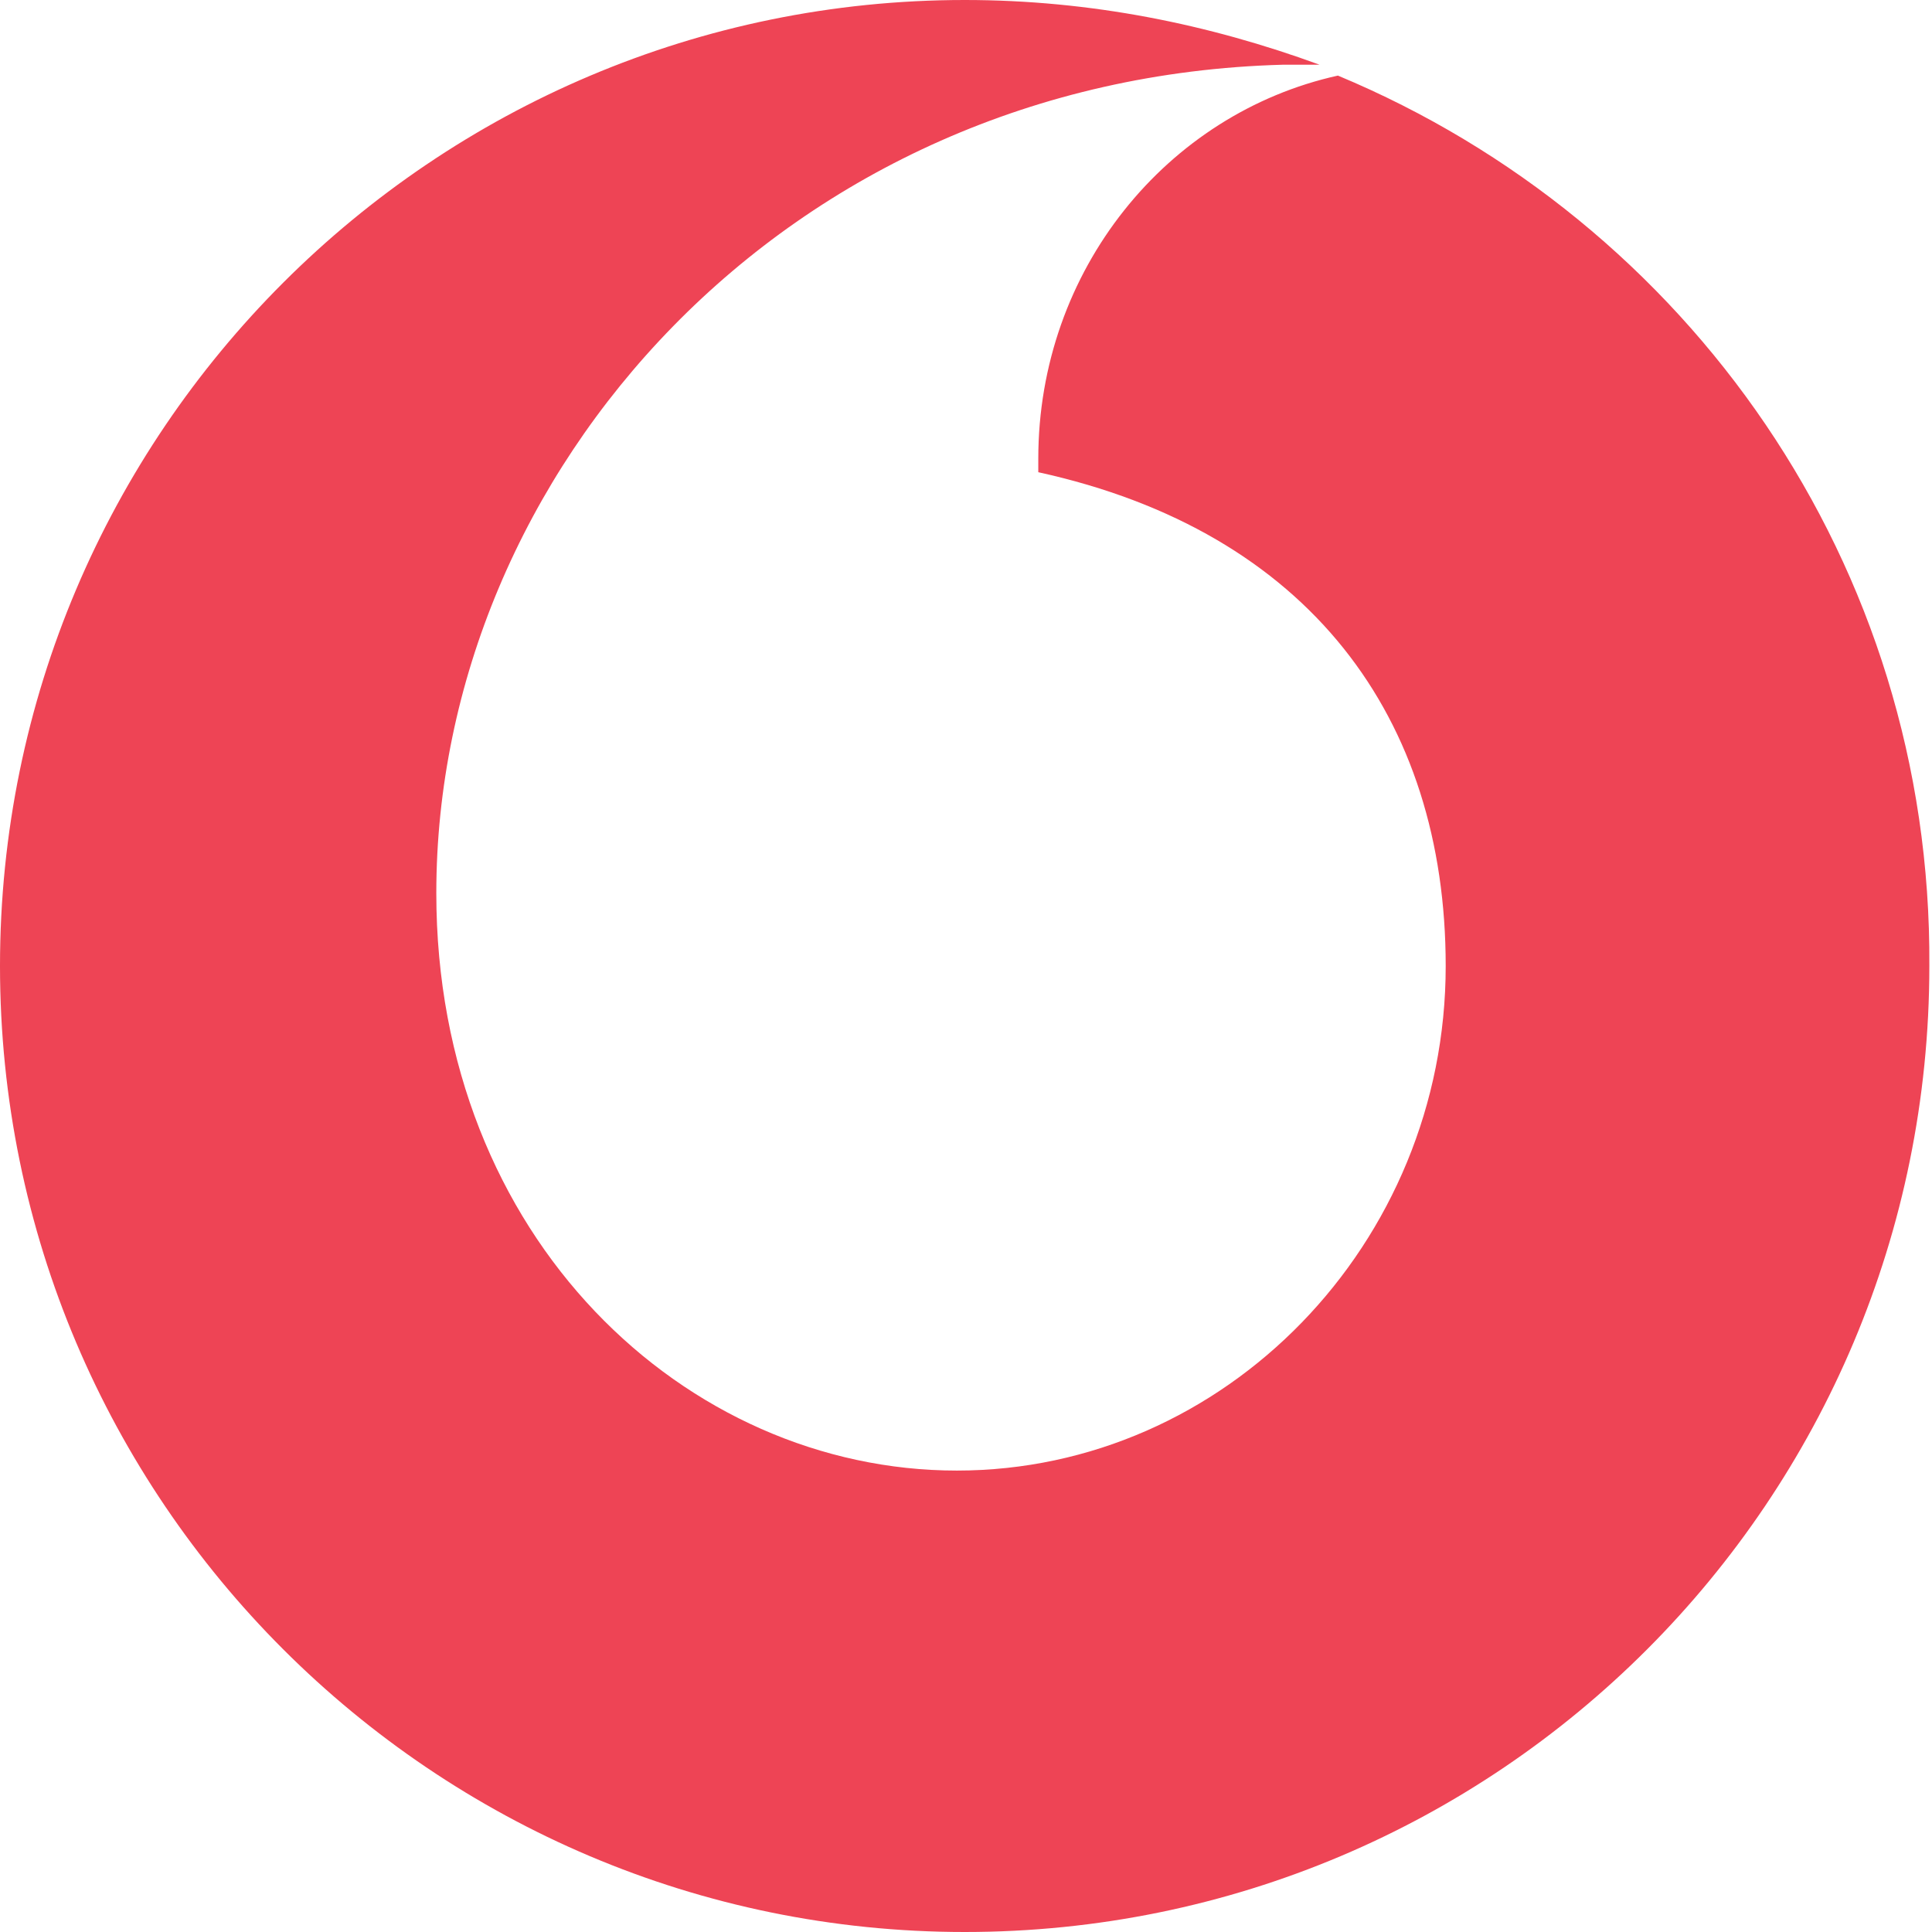 <svg width="24" height="24" viewBox="0 0 24 24" fill="none" xmlns="http://www.w3.org/2000/svg">
<path fill-rule="evenodd" clip-rule="evenodd" d="M16.62 0.939C14.498 1.408 12.898 3.352 12.898 5.698C12.898 5.765 12.898 5.799 12.898 5.866C16.261 6.603 17.959 8.916 17.959 12C17.959 15.453 15.216 18.268 11.886 18.268C8.522 18.268 5.42 15.386 5.42 11.095C5.42 5.866 9.763 0.972 15.935 0.804C16.033 0.804 16.229 0.804 16.392 0.804C15.02 0.302 13.551 0 11.984 0C5.388 0 0 5.363 0 12C0 18.637 5.388 24 11.984 24C18.612 24 23.967 18.637 23.967 12C24 7.006 20.963 2.749 16.62 0.939Z" fill="#EE4455"/>
</svg>
